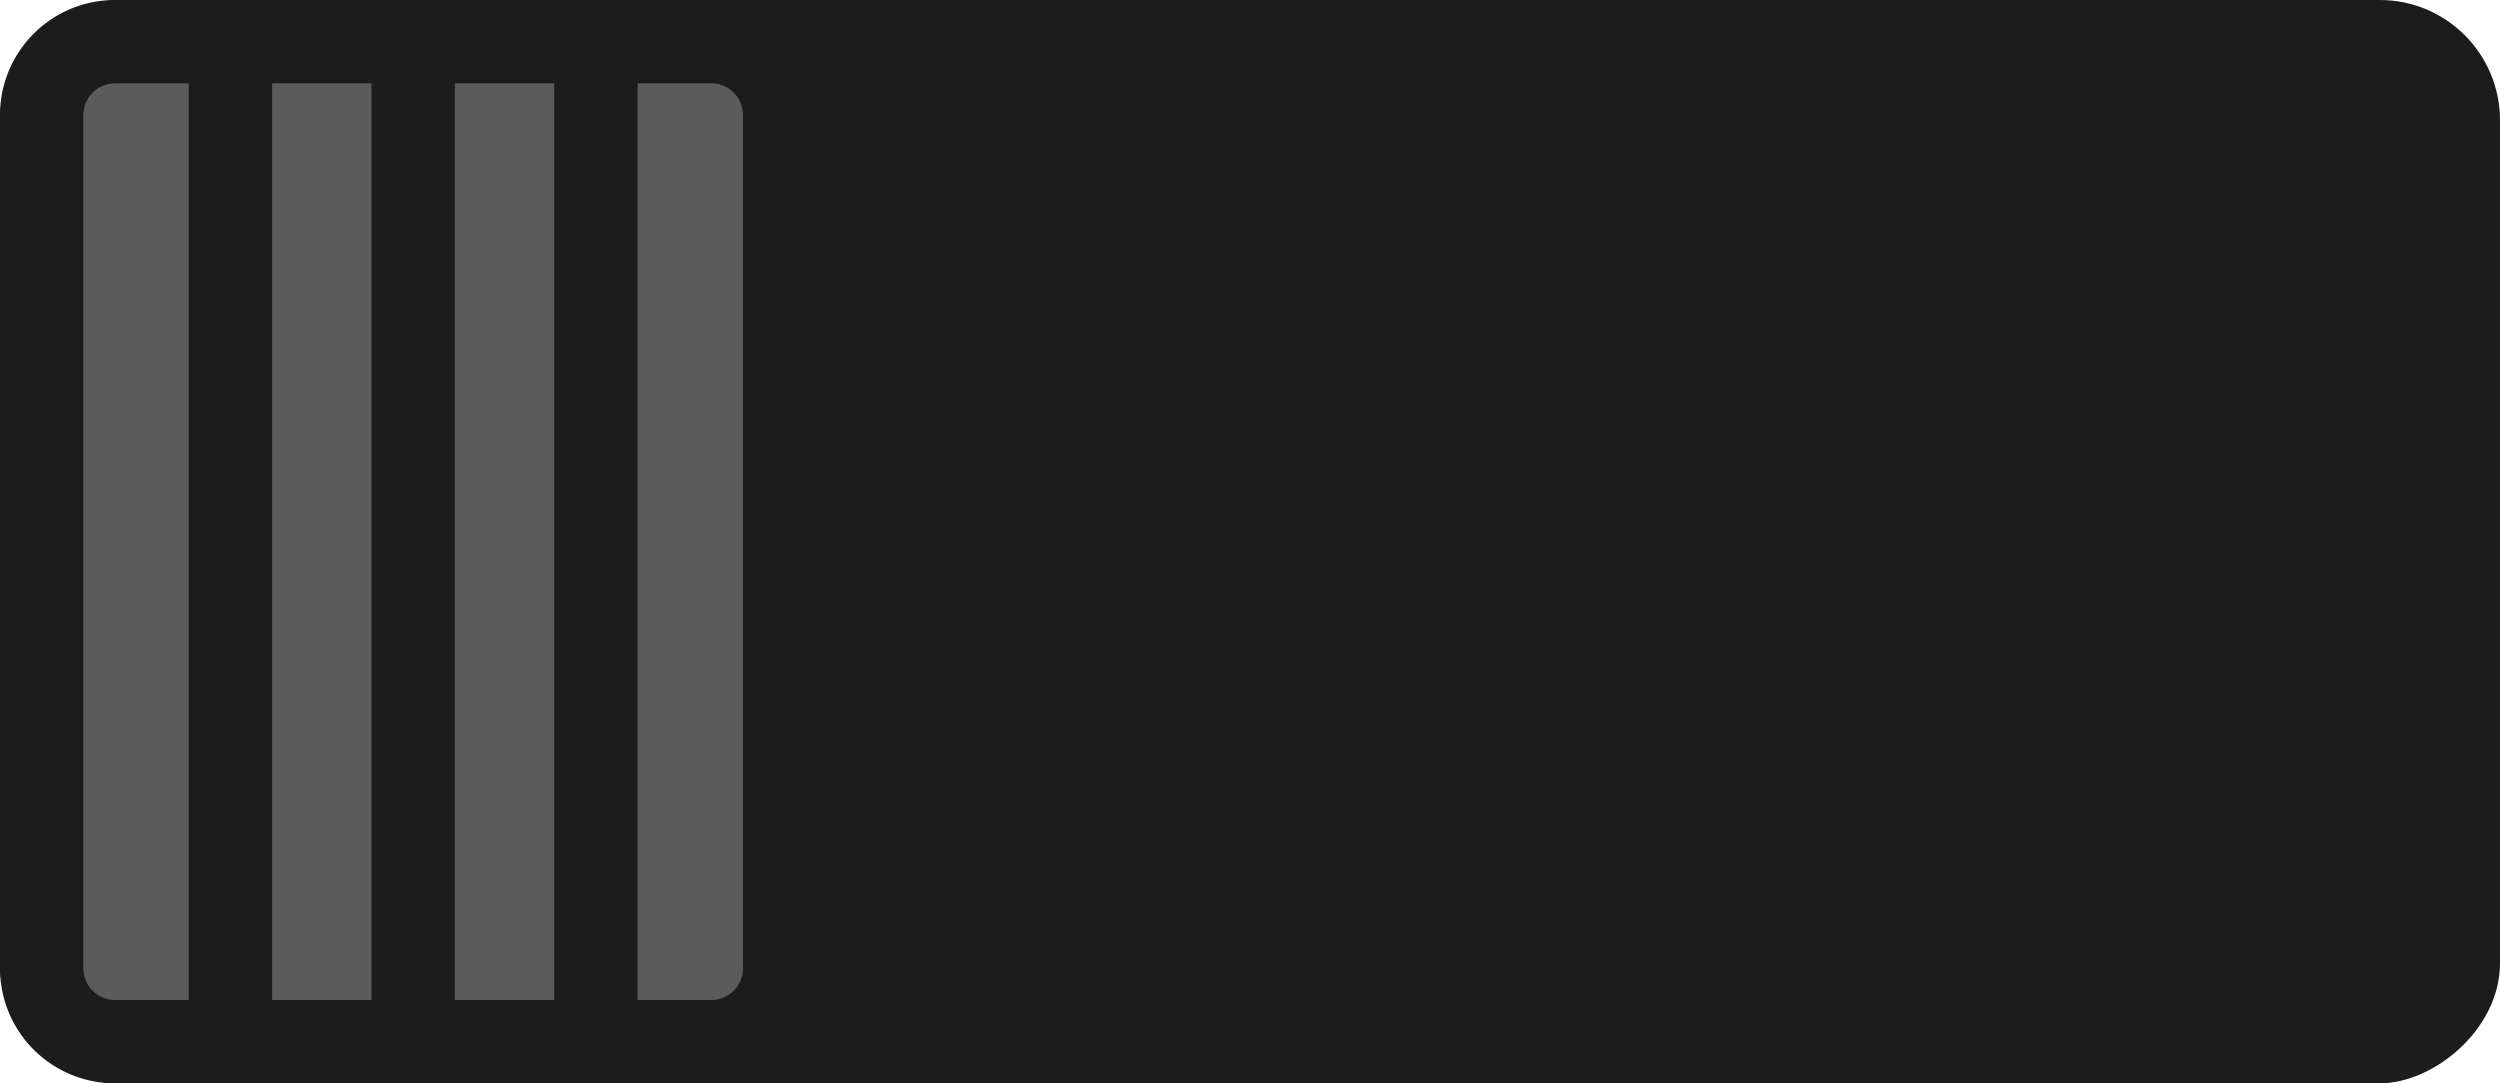 <svg id="Layer_1" data-name="Layer 1" xmlns="http://www.w3.org/2000/svg" width="30" height="13" viewBox="0 0 30 13">
  <title>switch3_1</title>
  <rect x="8.5" y="-8.5" width="13" height="30" rx="1.443" transform="translate(8.5 21.5) rotate(-90)" style="fill: #1c1c1c"/>
  <g>
    <g>
      <path d="M1.381.5H8.536a.88.88,0,0,1,.88.88V11.619A.881.881,0,0,1,8.535,12.5H1.381a.881.881,0,0,1-.881-.881V1.381A.881.881,0,0,1,1.381.5Z" style="fill: #5b5b5b"/>
      <path d="M8.536,1a.381.381,0,0,1,.38.38V11.62A.381.381,0,0,1,8.536,12H1.38A.381.381,0,0,1,1,11.62V1.38A.381.381,0,0,1,1.38,1H8.536m0-1H1.38A1.38,1.38,0,0,0,0,1.38V11.62A1.38,1.38,0,0,0,1.38,13H8.536A1.38,1.38,0,0,0,9.916,11.62V1.38A1.38,1.38,0,0,0,8.536,0Z" transform="translate(0 0)" style="fill: #1c1c1c"/>
    </g>
    <line x1="2.765" y1="12.399" x2="2.765" y2="0.866" style="fill: #5b5b5b;stroke: #1c1c1c;stroke-miterlimit: 10"/>
    <line x1="4.958" y1="12.399" x2="4.958" y2="0.866" style="fill: #5b5b5b;stroke: #1c1c1c;stroke-miterlimit: 10"/>
    <line x1="7.151" y1="12.399" x2="7.151" y2="0.866" style="fill: #5b5b5b;stroke: #1c1c1c;stroke-miterlimit: 10"/>
  </g>
</svg>
